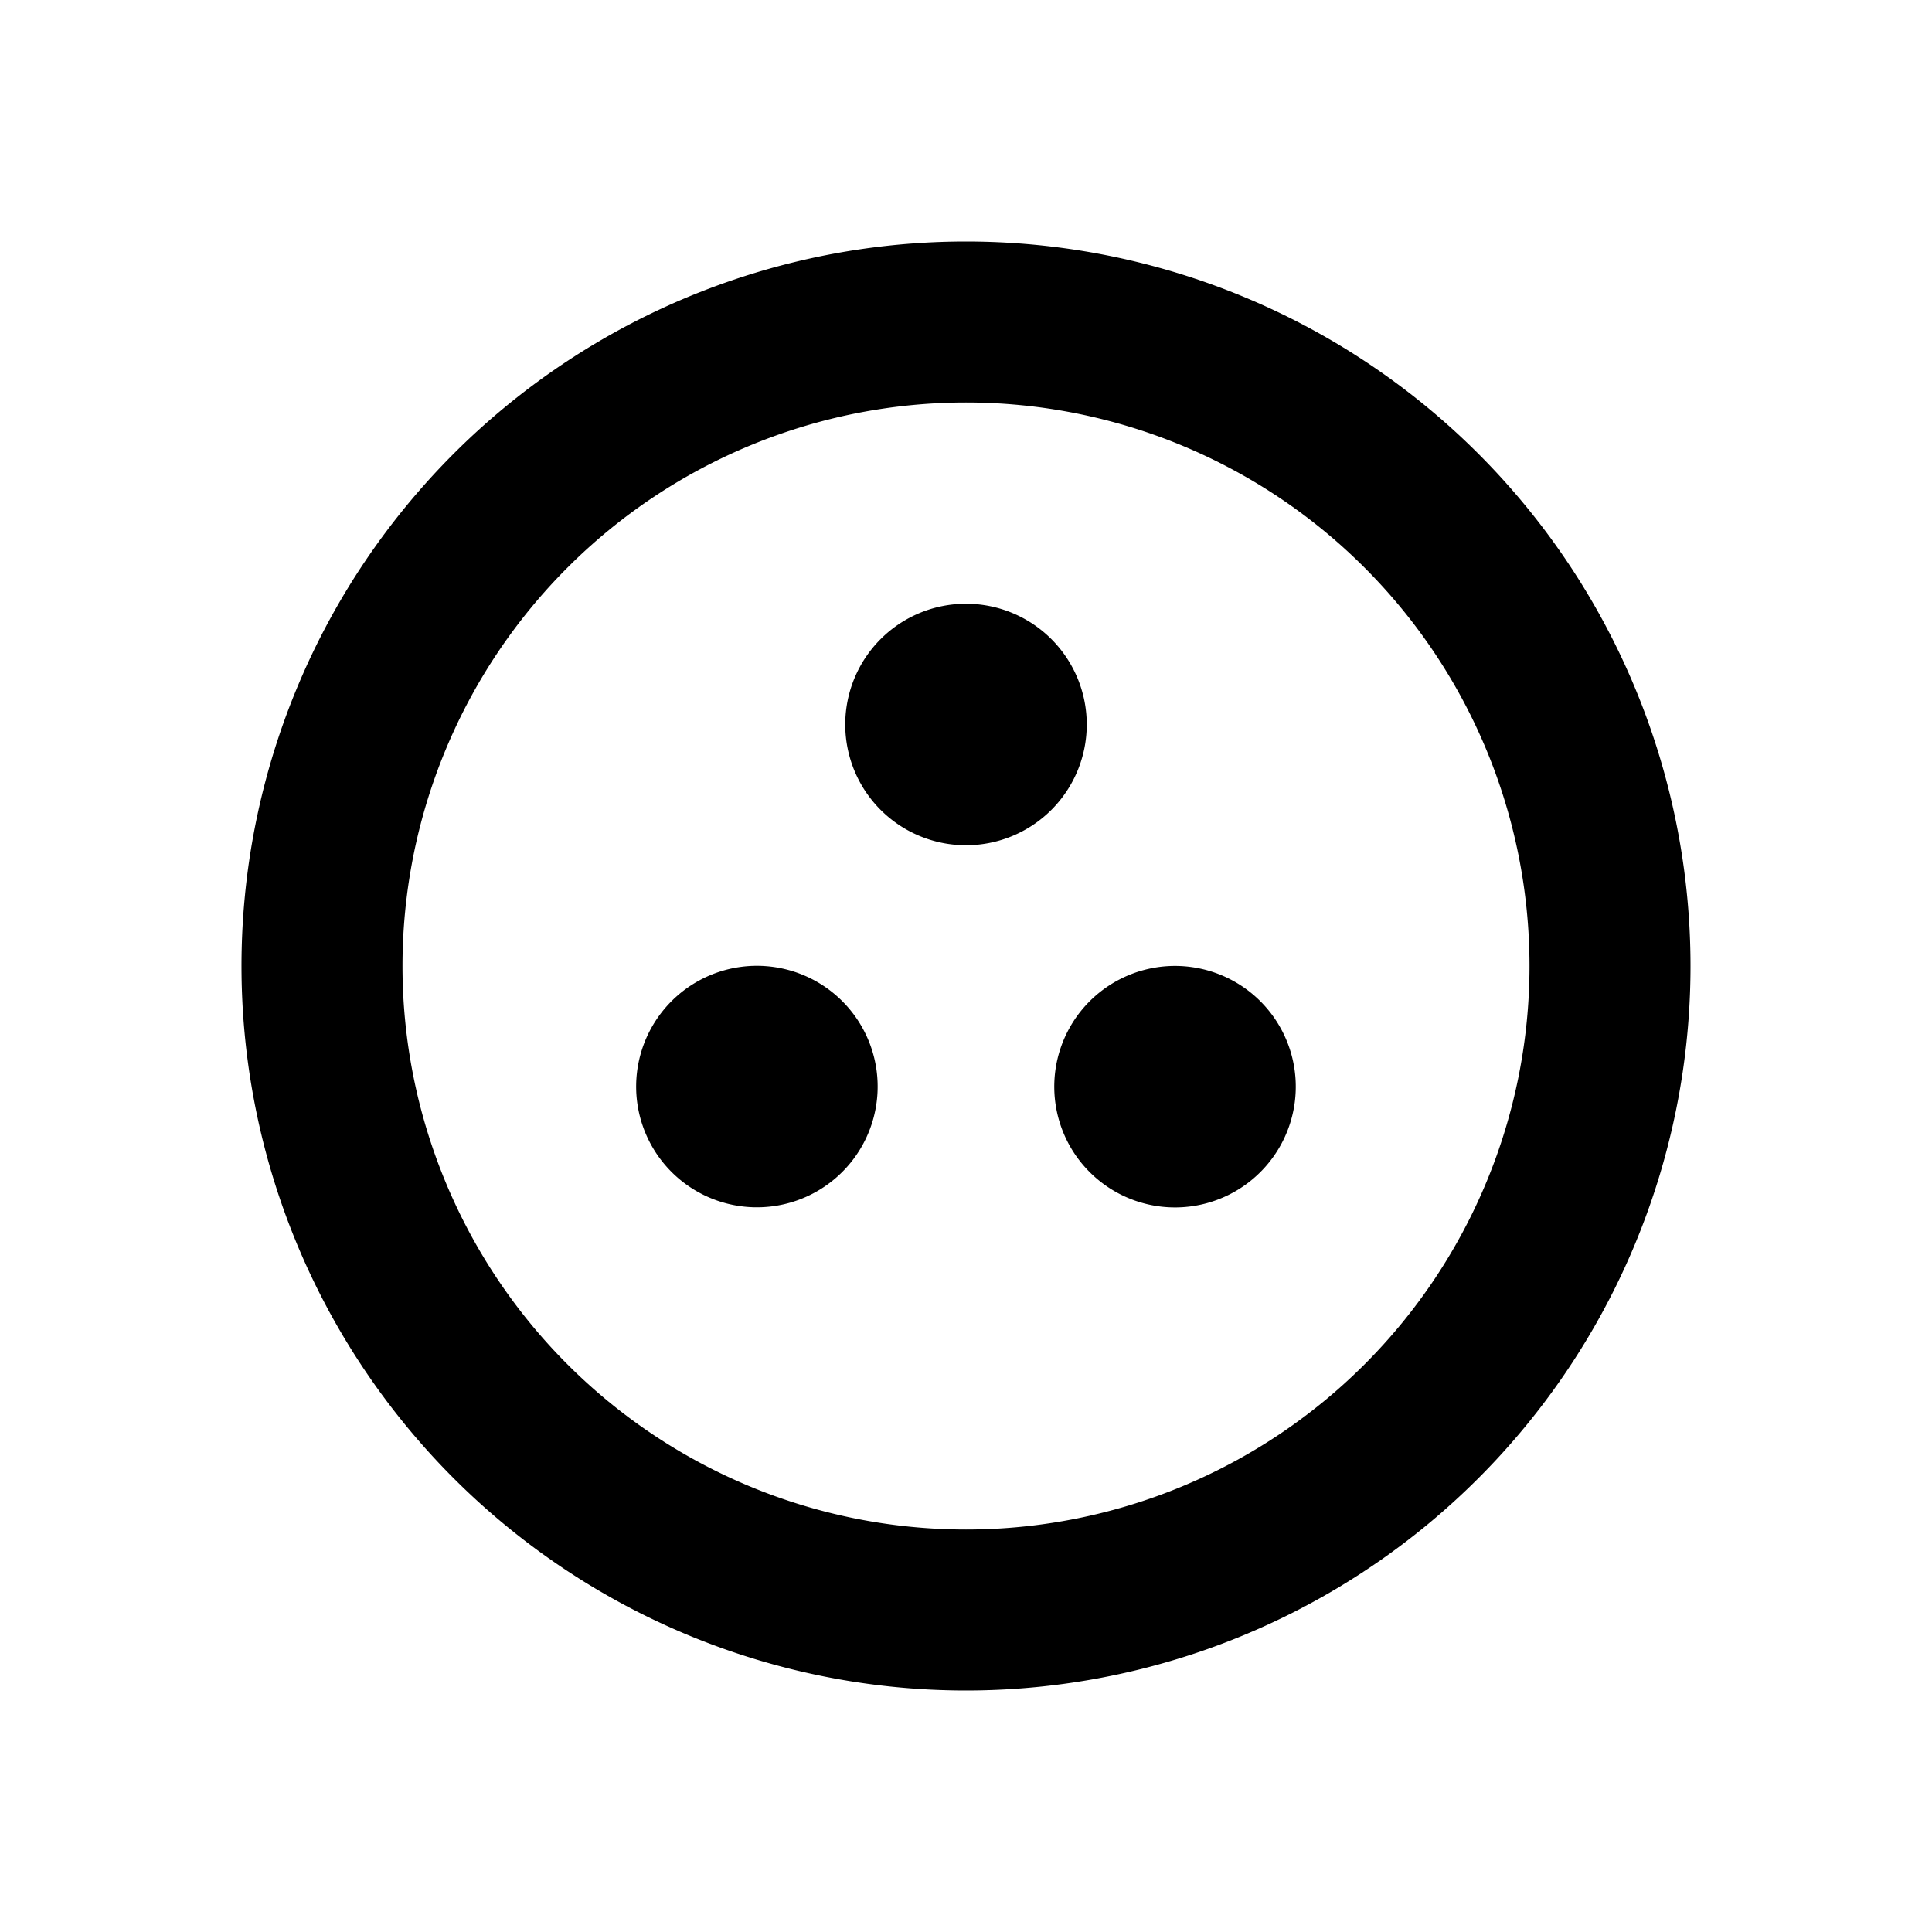 <svg xmlns="http://www.w3.org/2000/svg" viewBox="0 0 48 48"><rect width="48" height="48" style="fill:none"/><path d="M24,10A14,14,0,1,1,10,24,14,14,0,0,1,24,10m0-4A18,18,0,1,0,42,24,18,18,0,0,0,24,6Zm0,9a3,3,0,1,0,3,3A3,3,0,0,0,24,15Zm7.79,13.5a3,3,0,1,0-4.09,1.1A3,3,0,0,0,31.79,28.5Zm-15.58,0a3,3,0,1,0,1.09-4.1A3,3,0,0,0,16.21,28.5Z"/></svg>